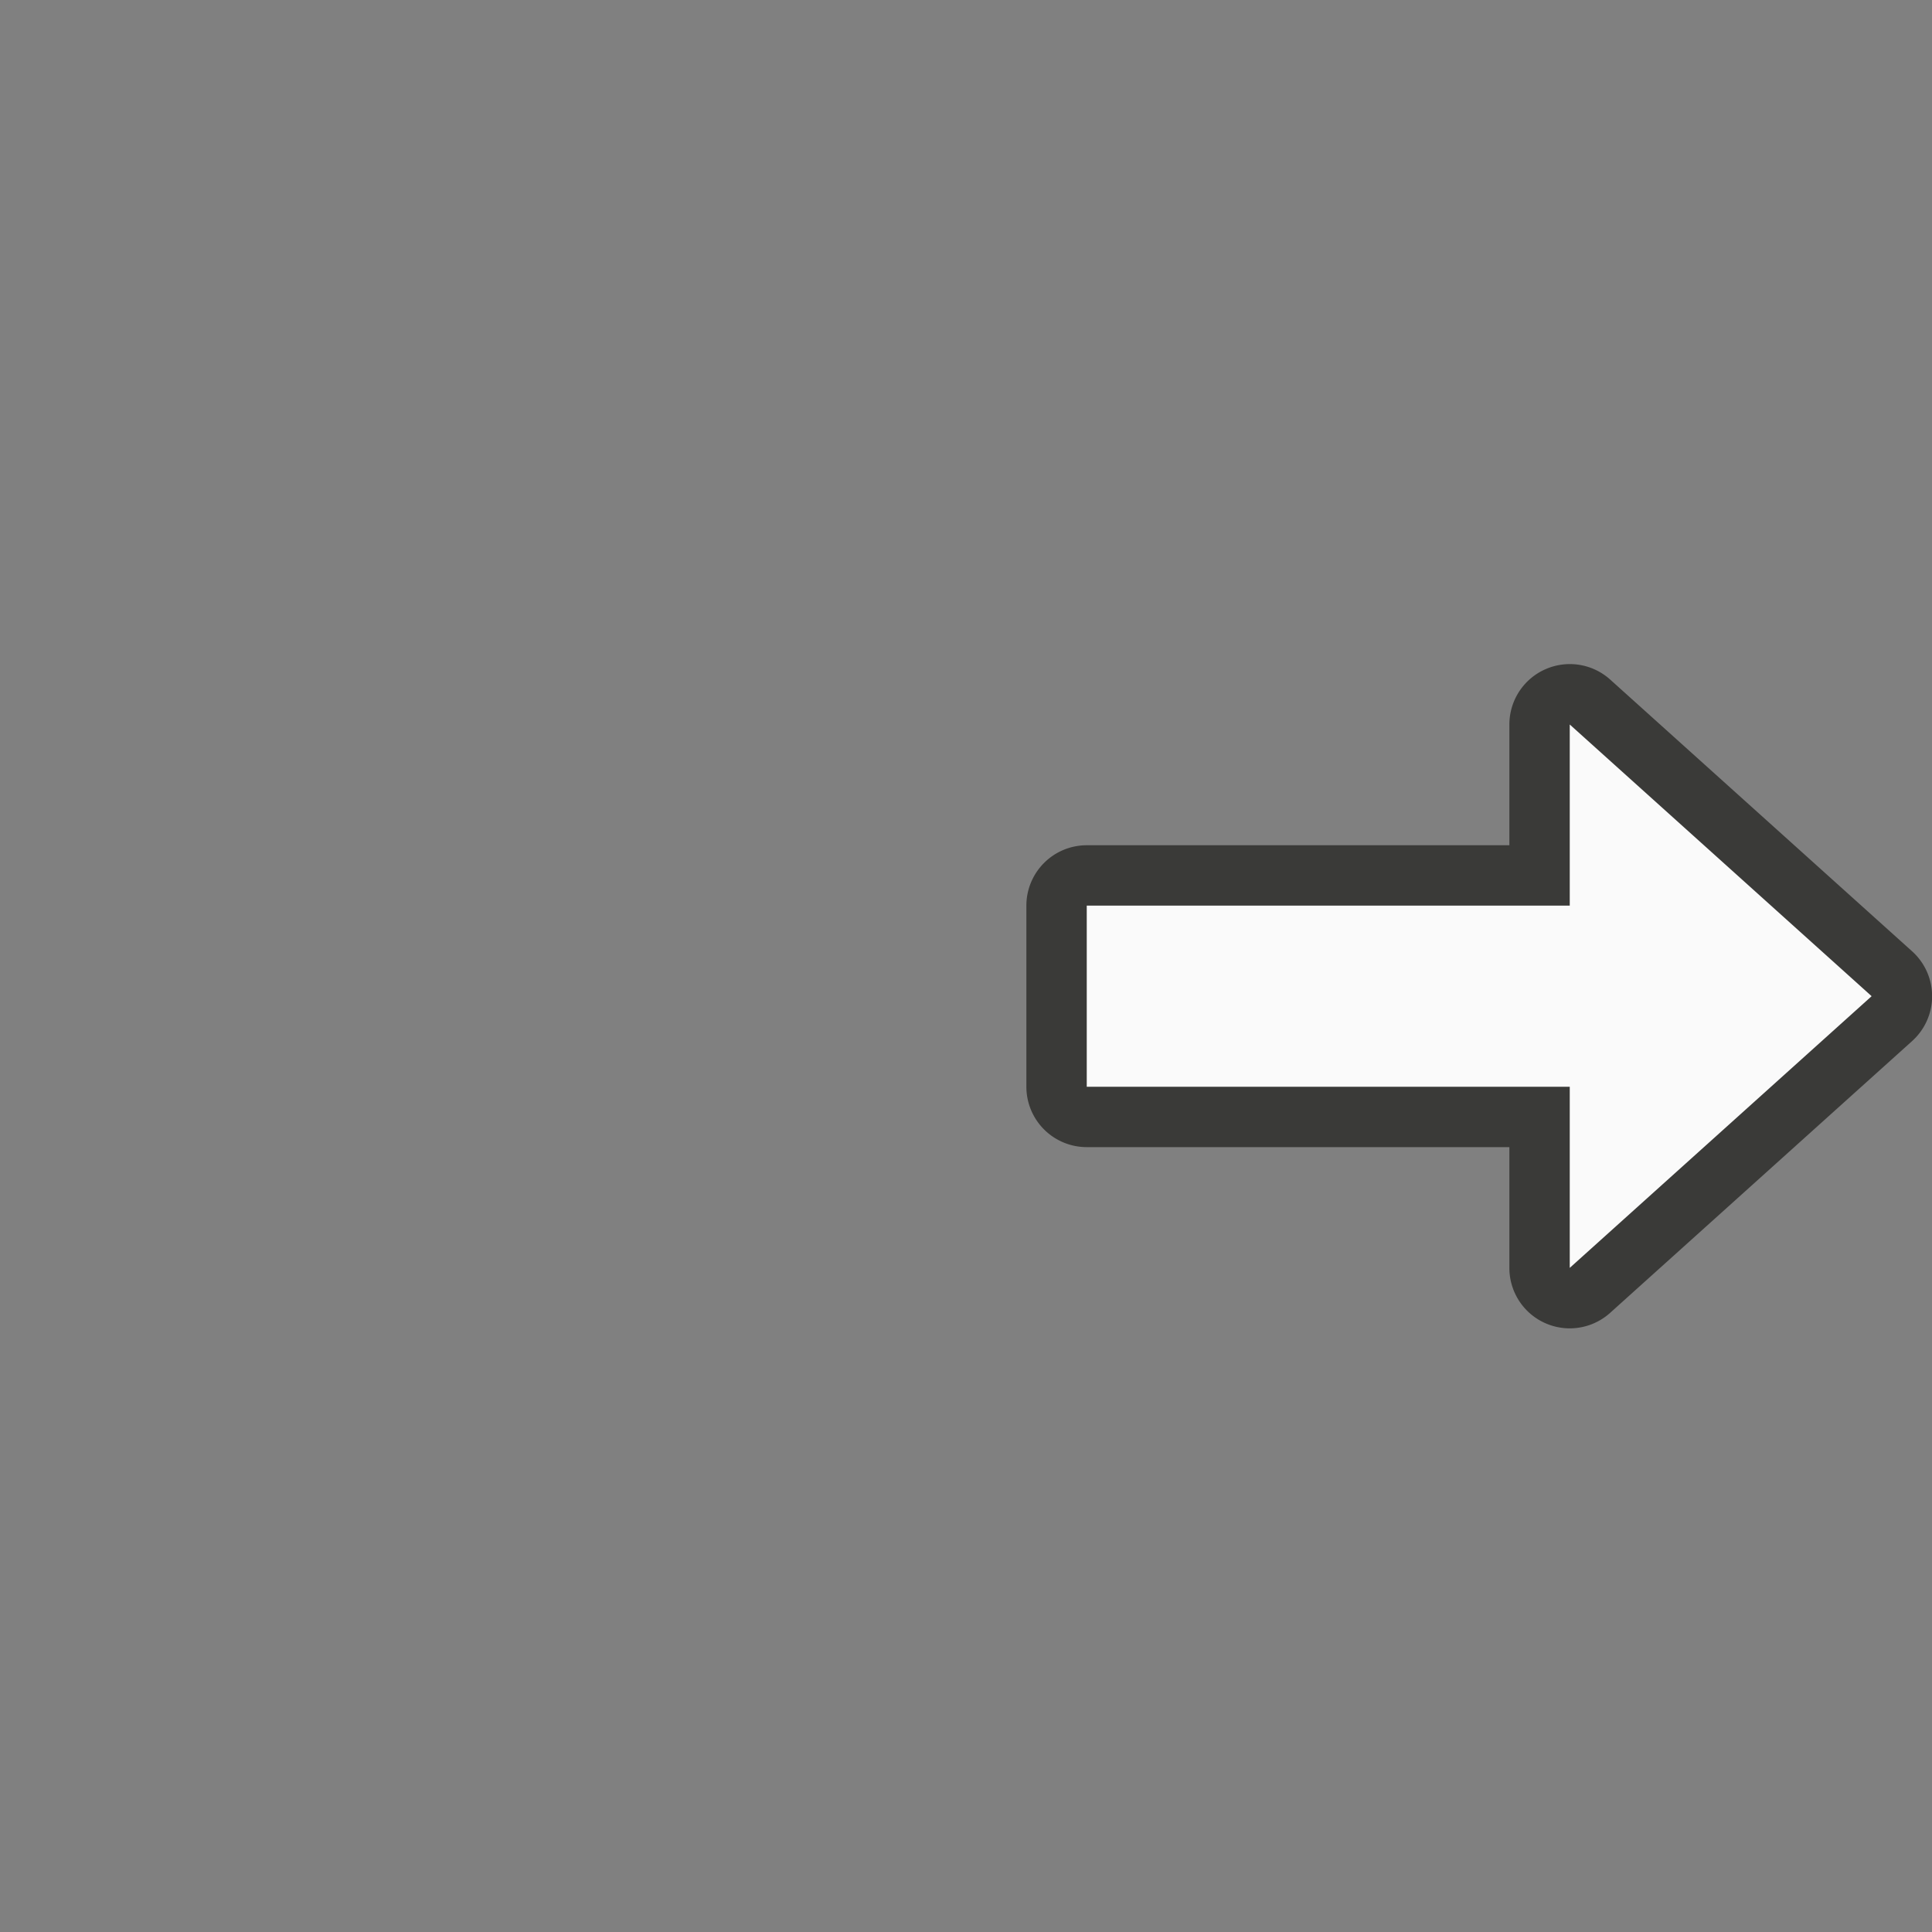 <svg height="32" viewBox="0 0 32 32" width="32" xmlns="http://www.w3.org/2000/svg"><rect x="0" y="0" width="32" height="32" fill="#808080" stroke="none"/><path d="m25.594 11.086a1 1 0 0 0 -.594.914v2h-7a1 1 0 0 0 -1 1v3a1 1 0 0 0 1 1h7v2a1 1 0 0 0 1.67.744l5-4.5a1 1 0 0 0 0-1.488l-5-4.5a1 1 0 0 0 -1.076-.17z" fill="#3a3a38"/><path d="m26 18v3l5-4.5-5-4.5v3h-8v3z" fill="#fafafa"/></svg>